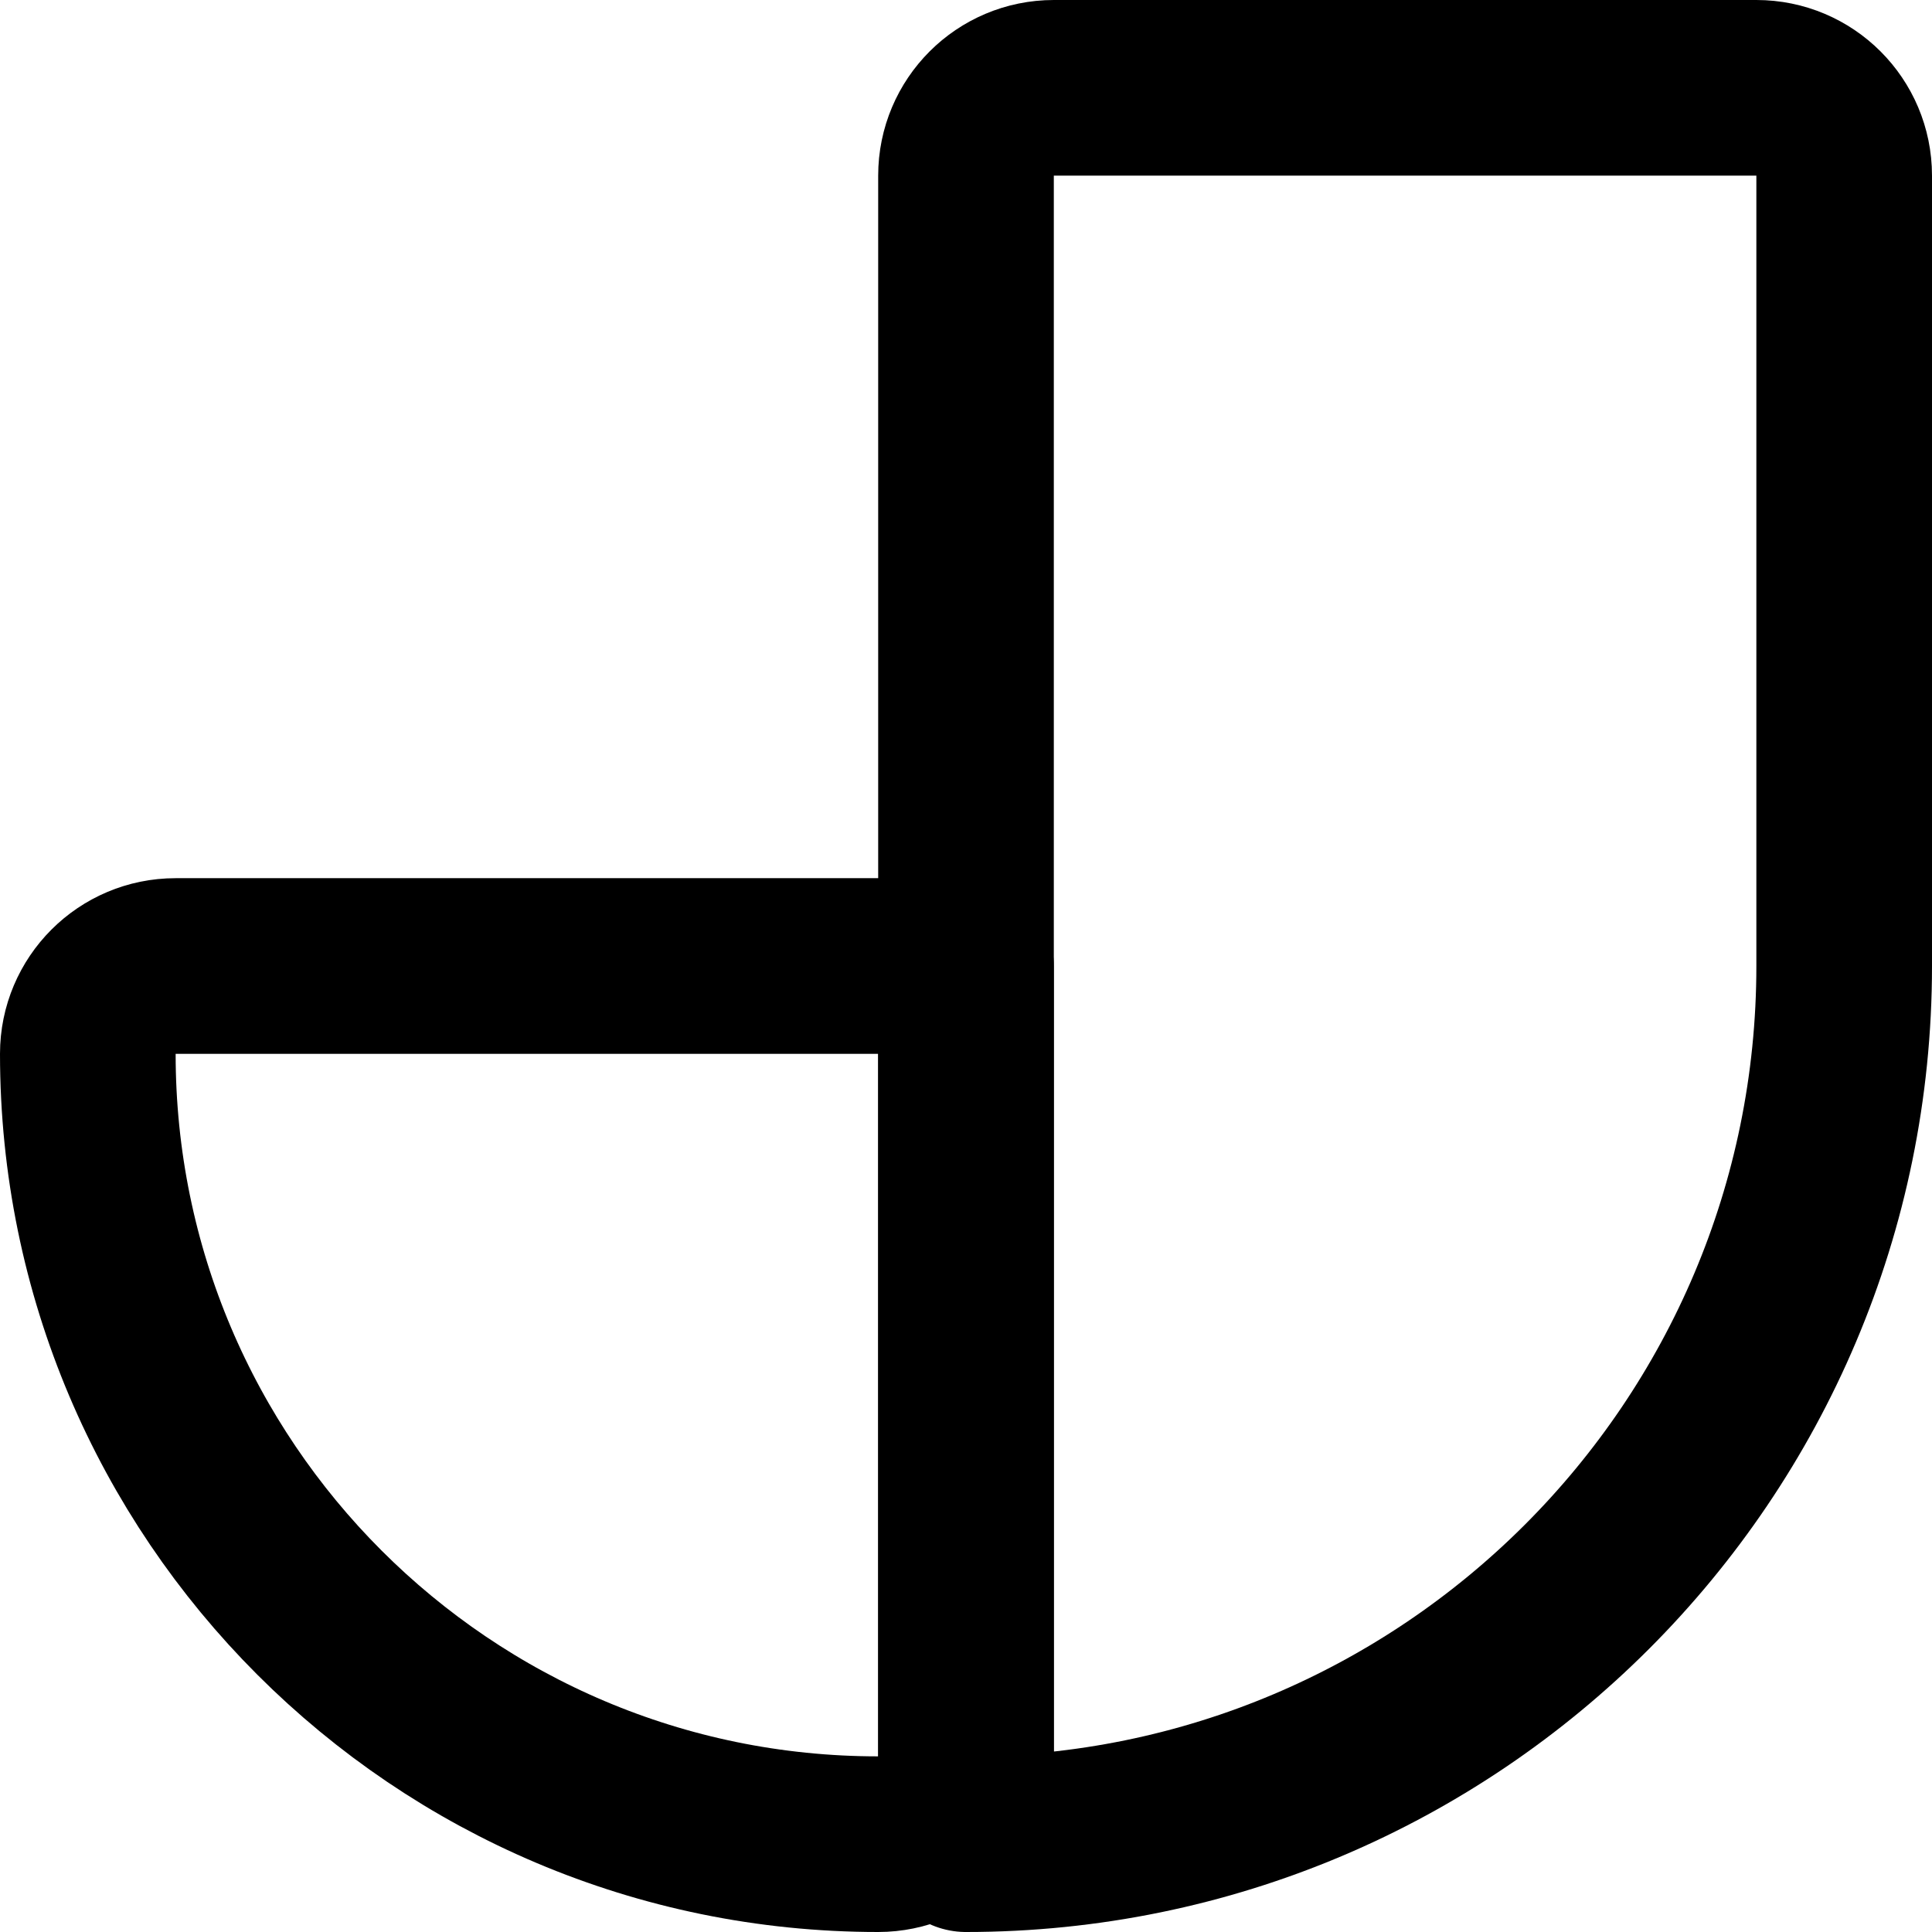 <?xml version="1.0" encoding="UTF-8"?>
<svg id="Layer_2" data-name="Layer 2" xmlns="http://www.w3.org/2000/svg" viewBox="0 0 88 88">
  <defs>
    <style>
      .cls-1 {
        fill: none;
        stroke: #000;
        stroke-linecap: round;
        stroke-linejoin: round;
        stroke-width: 8px;
      }
    </style>
  </defs>
  <g id="Layer_1-2" data-name="Layer 1">
    <g>
      <path class="cls-1" d="m48,4h32c2.21,0,4,1.79,4,4v36c0,22.08-17.92,40-40,40h0V8c0-2.21,1.79-4,4-4Z"/>
      <path class="cls-1" d="m8,44h36v36c0,2.21-1.79,4-4,4h0c-19.87,0-36-16.13-36-36h0c0-2.21,1.79-4,4-4Z"/>
    </g>
  </g>
</svg>